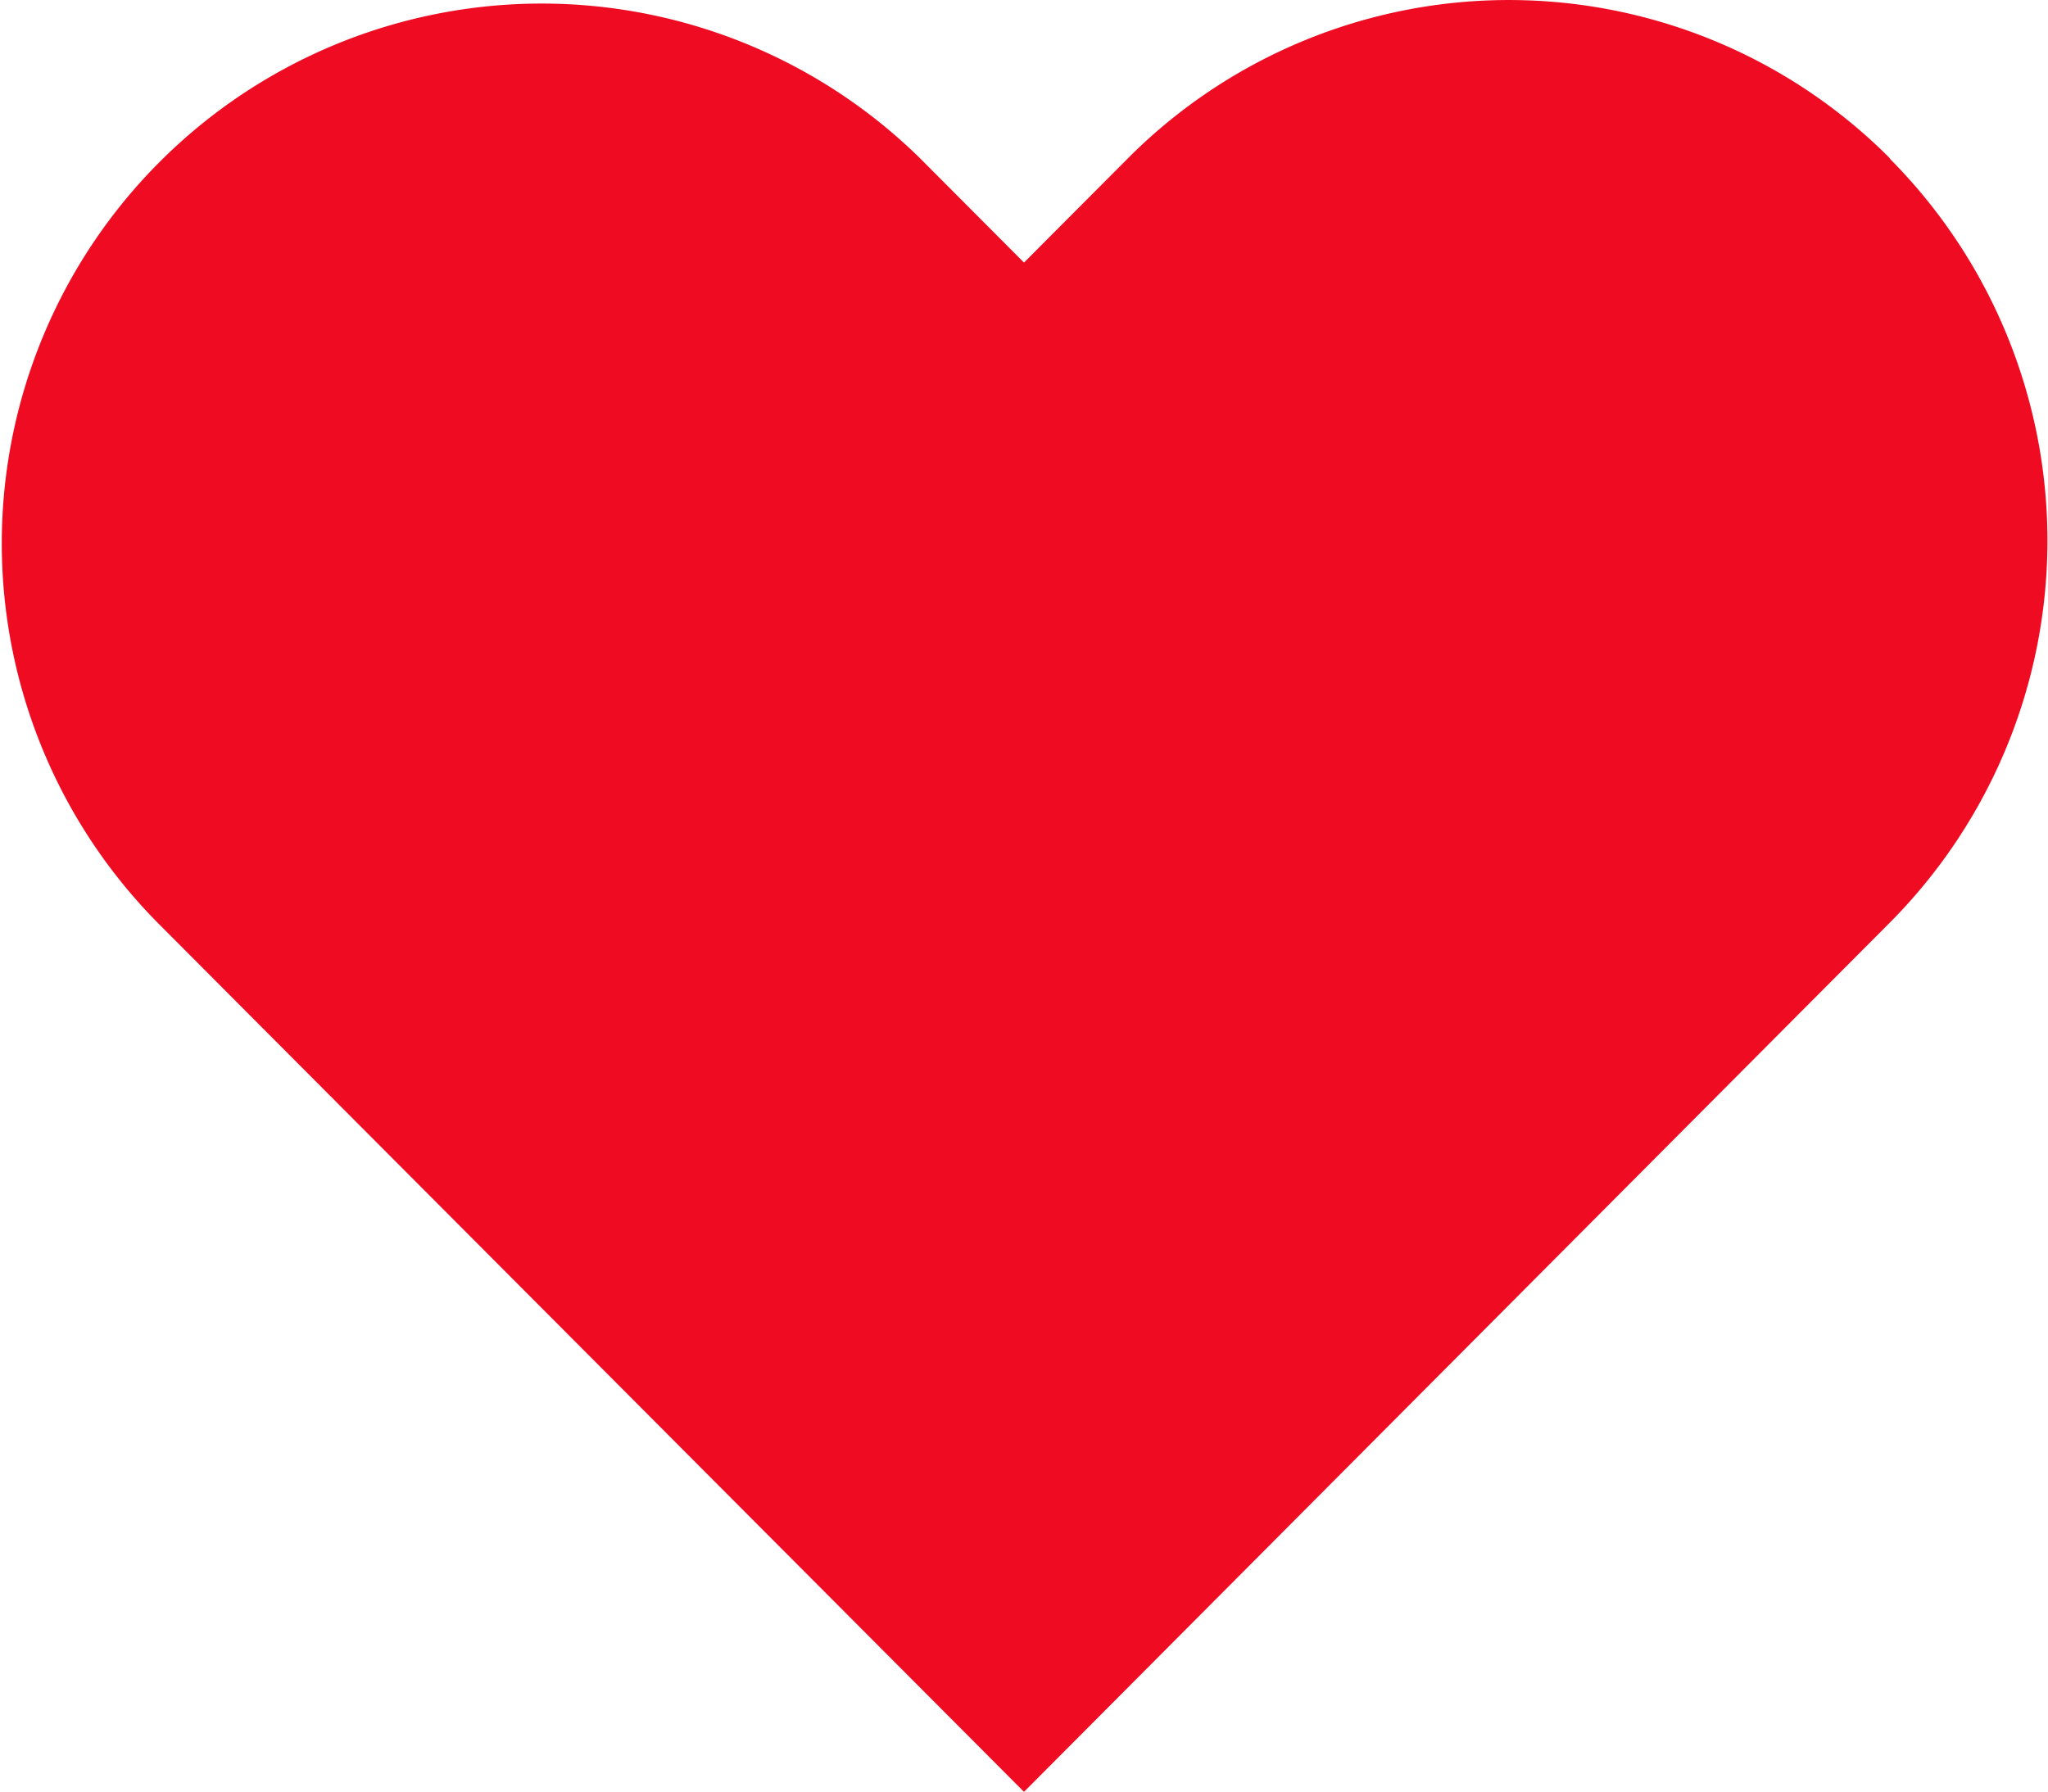 <svg xmlns="http://www.w3.org/2000/svg" width="16" height="14" viewBox="0 0 16 14">
    <g id="Group_3277" transform="translate(-492 -279)">
        <path id="heart" d="M16.315,4.236a4.2,4.2,0,0,0-5.955,0l-.811.814-.811-.814A4.218,4.218,0,0,0,2.782,10.21l.811.814L9.549,17,15.5,11.024l.811-.814a4.233,4.233,0,0,0,0-5.974Z"
              transform="translate(490.451 276.002)" fill="#ef0c23"/>
    </g>
</svg>
